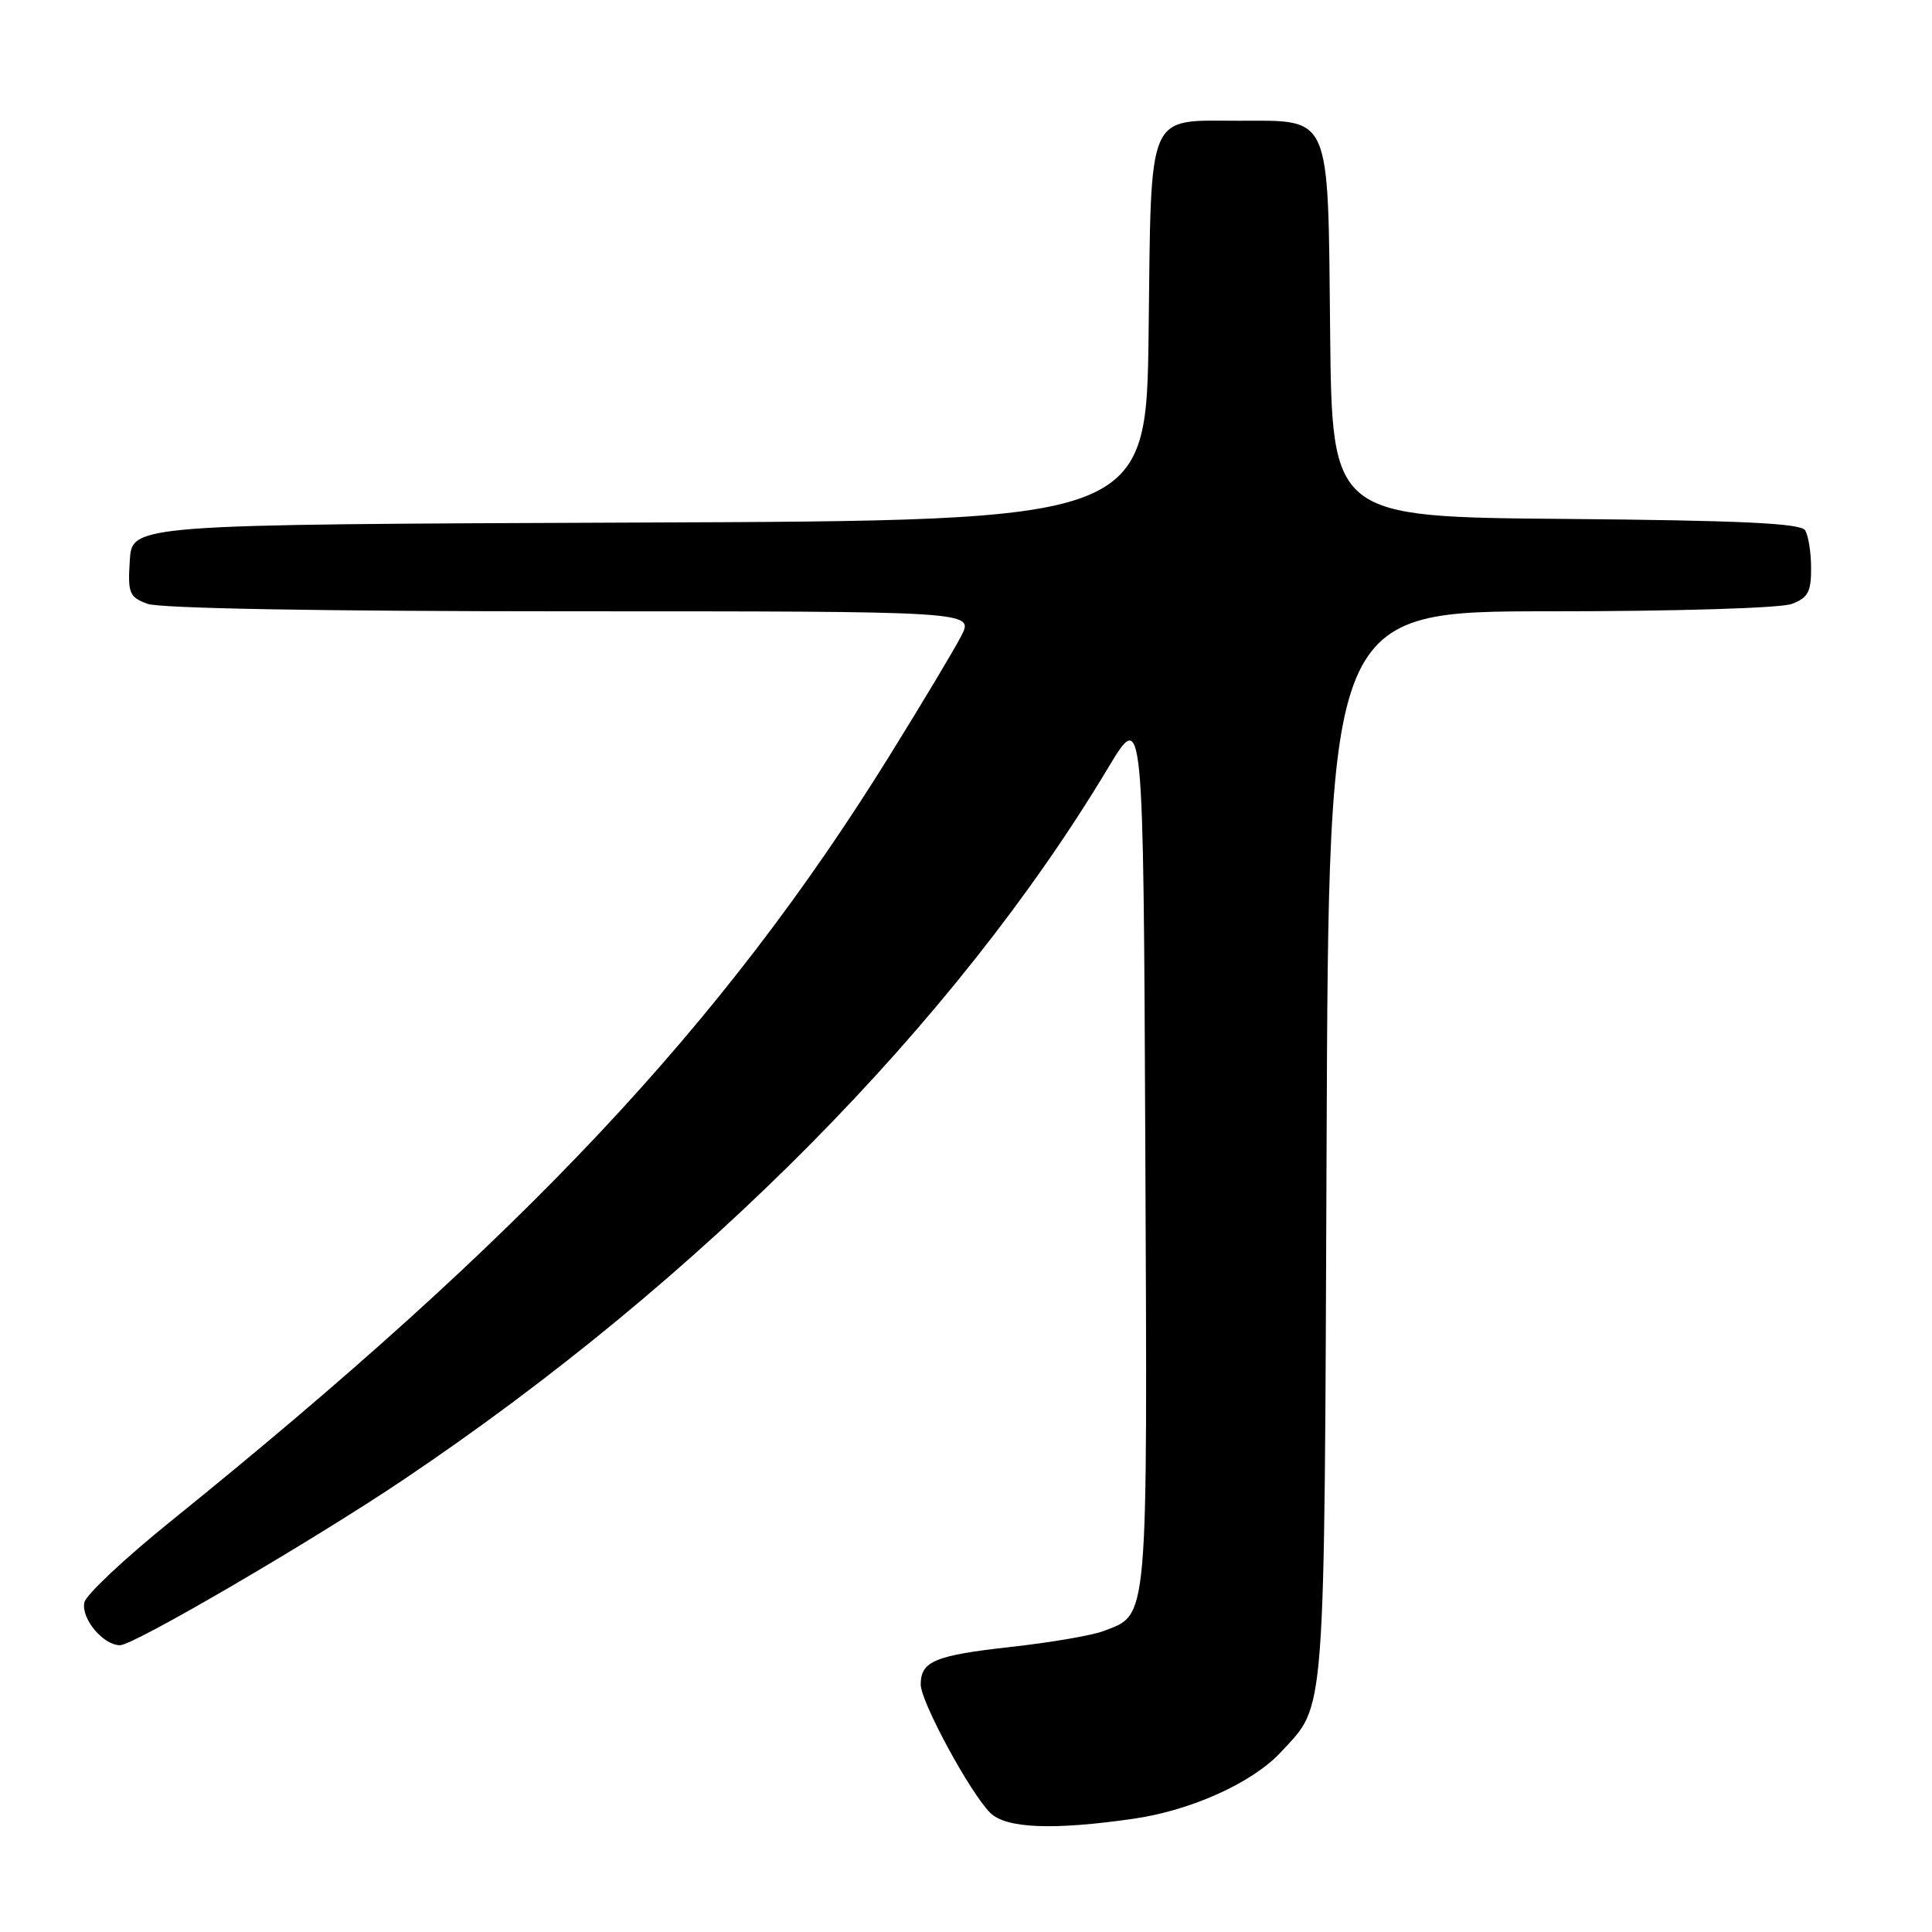<?xml version="1.0" encoding="UTF-8" standalone="no"?>
<!DOCTYPE svg PUBLIC "-//W3C//DTD SVG 1.1//EN" "http://www.w3.org/Graphics/SVG/1.1/DTD/svg11.dtd" >
<svg xmlns="http://www.w3.org/2000/svg" xmlns:xlink="http://www.w3.org/1999/xlink" version="1.1" viewBox="0 0 256 256">
 <g >
 <path fill="currentColor"
d=" M 150.28 240.98 C 157.86 239.88 165.98 236.21 169.71 232.18 C 175.72 225.69 175.47 229.00 175.78 151.75 C 176.06 81.00 176.06 81.00 205.47 81.00 C 222.15 81.00 235.98 80.58 237.43 80.02 C 239.57 79.21 240.00 78.41 239.98 75.27 C 239.98 73.20 239.62 70.94 239.18 70.26 C 238.60 69.34 230.68 68.96 207.45 68.76 C 176.50 68.50 176.50 68.50 176.25 44.00 C 175.95 14.74 176.50 16.00 164.08 16.00 C 151.87 16.00 152.55 14.38 152.20 43.91 C 151.90 68.99 151.90 68.99 84.70 69.24 C 17.50 69.50 17.50 69.50 17.20 74.25 C 16.92 78.59 17.12 79.10 19.51 80.00 C 21.13 80.62 42.51 81.00 75.59 81.00 C 129.05 81.00 129.05 81.00 127.38 84.25 C 126.46 86.04 122.21 93.14 117.94 100.02 C 95.74 135.81 69.56 163.69 22.51 201.67 C 16.47 206.55 11.36 211.35 11.17 212.34 C 10.75 214.51 13.68 218.00 15.91 218.00 C 17.73 218.00 41.46 204.14 53.50 196.04 C 93.03 169.46 126.50 135.63 146.84 101.73 C 151.50 93.96 151.50 93.96 151.76 152.15 C 152.04 215.87 152.22 213.81 146.20 216.13 C 144.71 216.70 139.22 217.64 134.00 218.22 C 123.85 219.35 122.00 220.12 122.00 223.21 C 122.00 225.48 128.52 237.52 131.20 240.20 C 133.28 242.28 139.52 242.54 150.28 240.98 Z "/>
</g>
</svg>